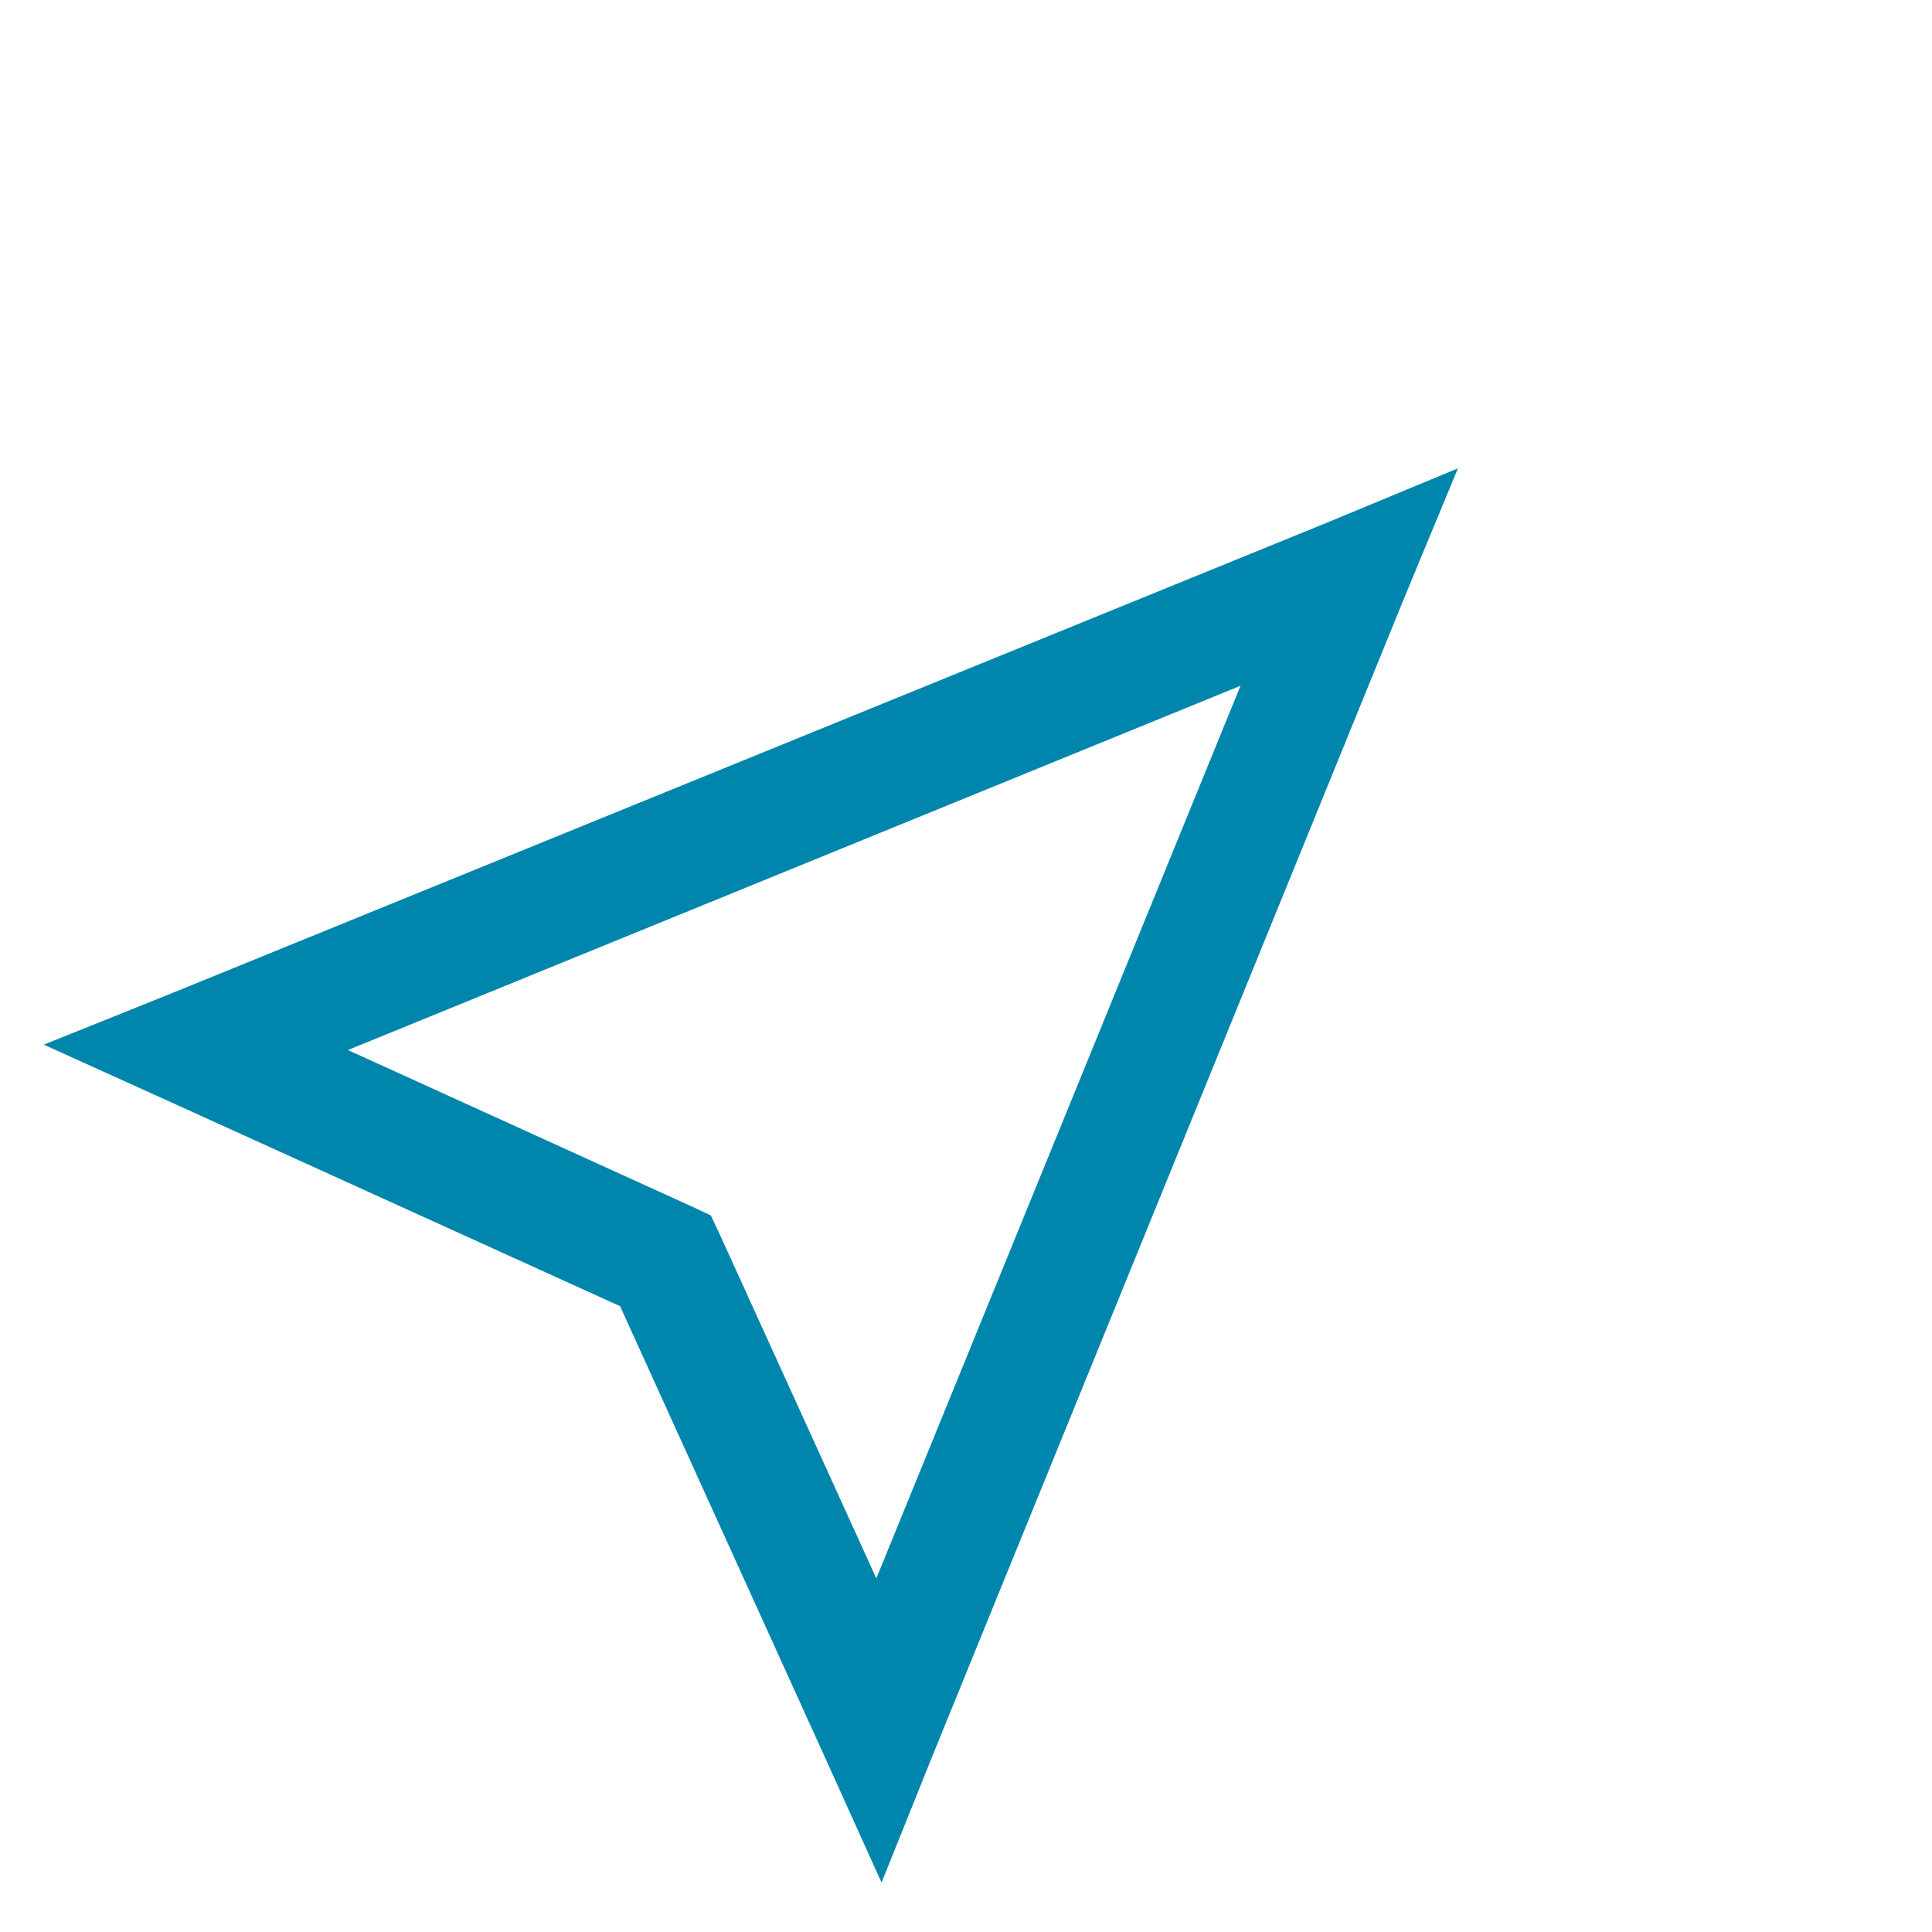 <svg width="24" height="24" viewBox="0 0 24 24" fill="none" xmlns="http://www.w3.org/2000/svg">
<path d="M18.111 5.818L16.471 6.498L2.152 12.331L0.544 12.977L2.119 13.69L7.703 16.226L10.239 21.811L10.951 23.386L11.597 21.778L17.431 7.459L18.111 5.818ZM15.41 8.519L10.886 19.607L8.947 15.347L8.831 15.099L8.582 14.982L4.322 13.044L15.41 8.519Z" fill="#0086AD"/>
</svg>
